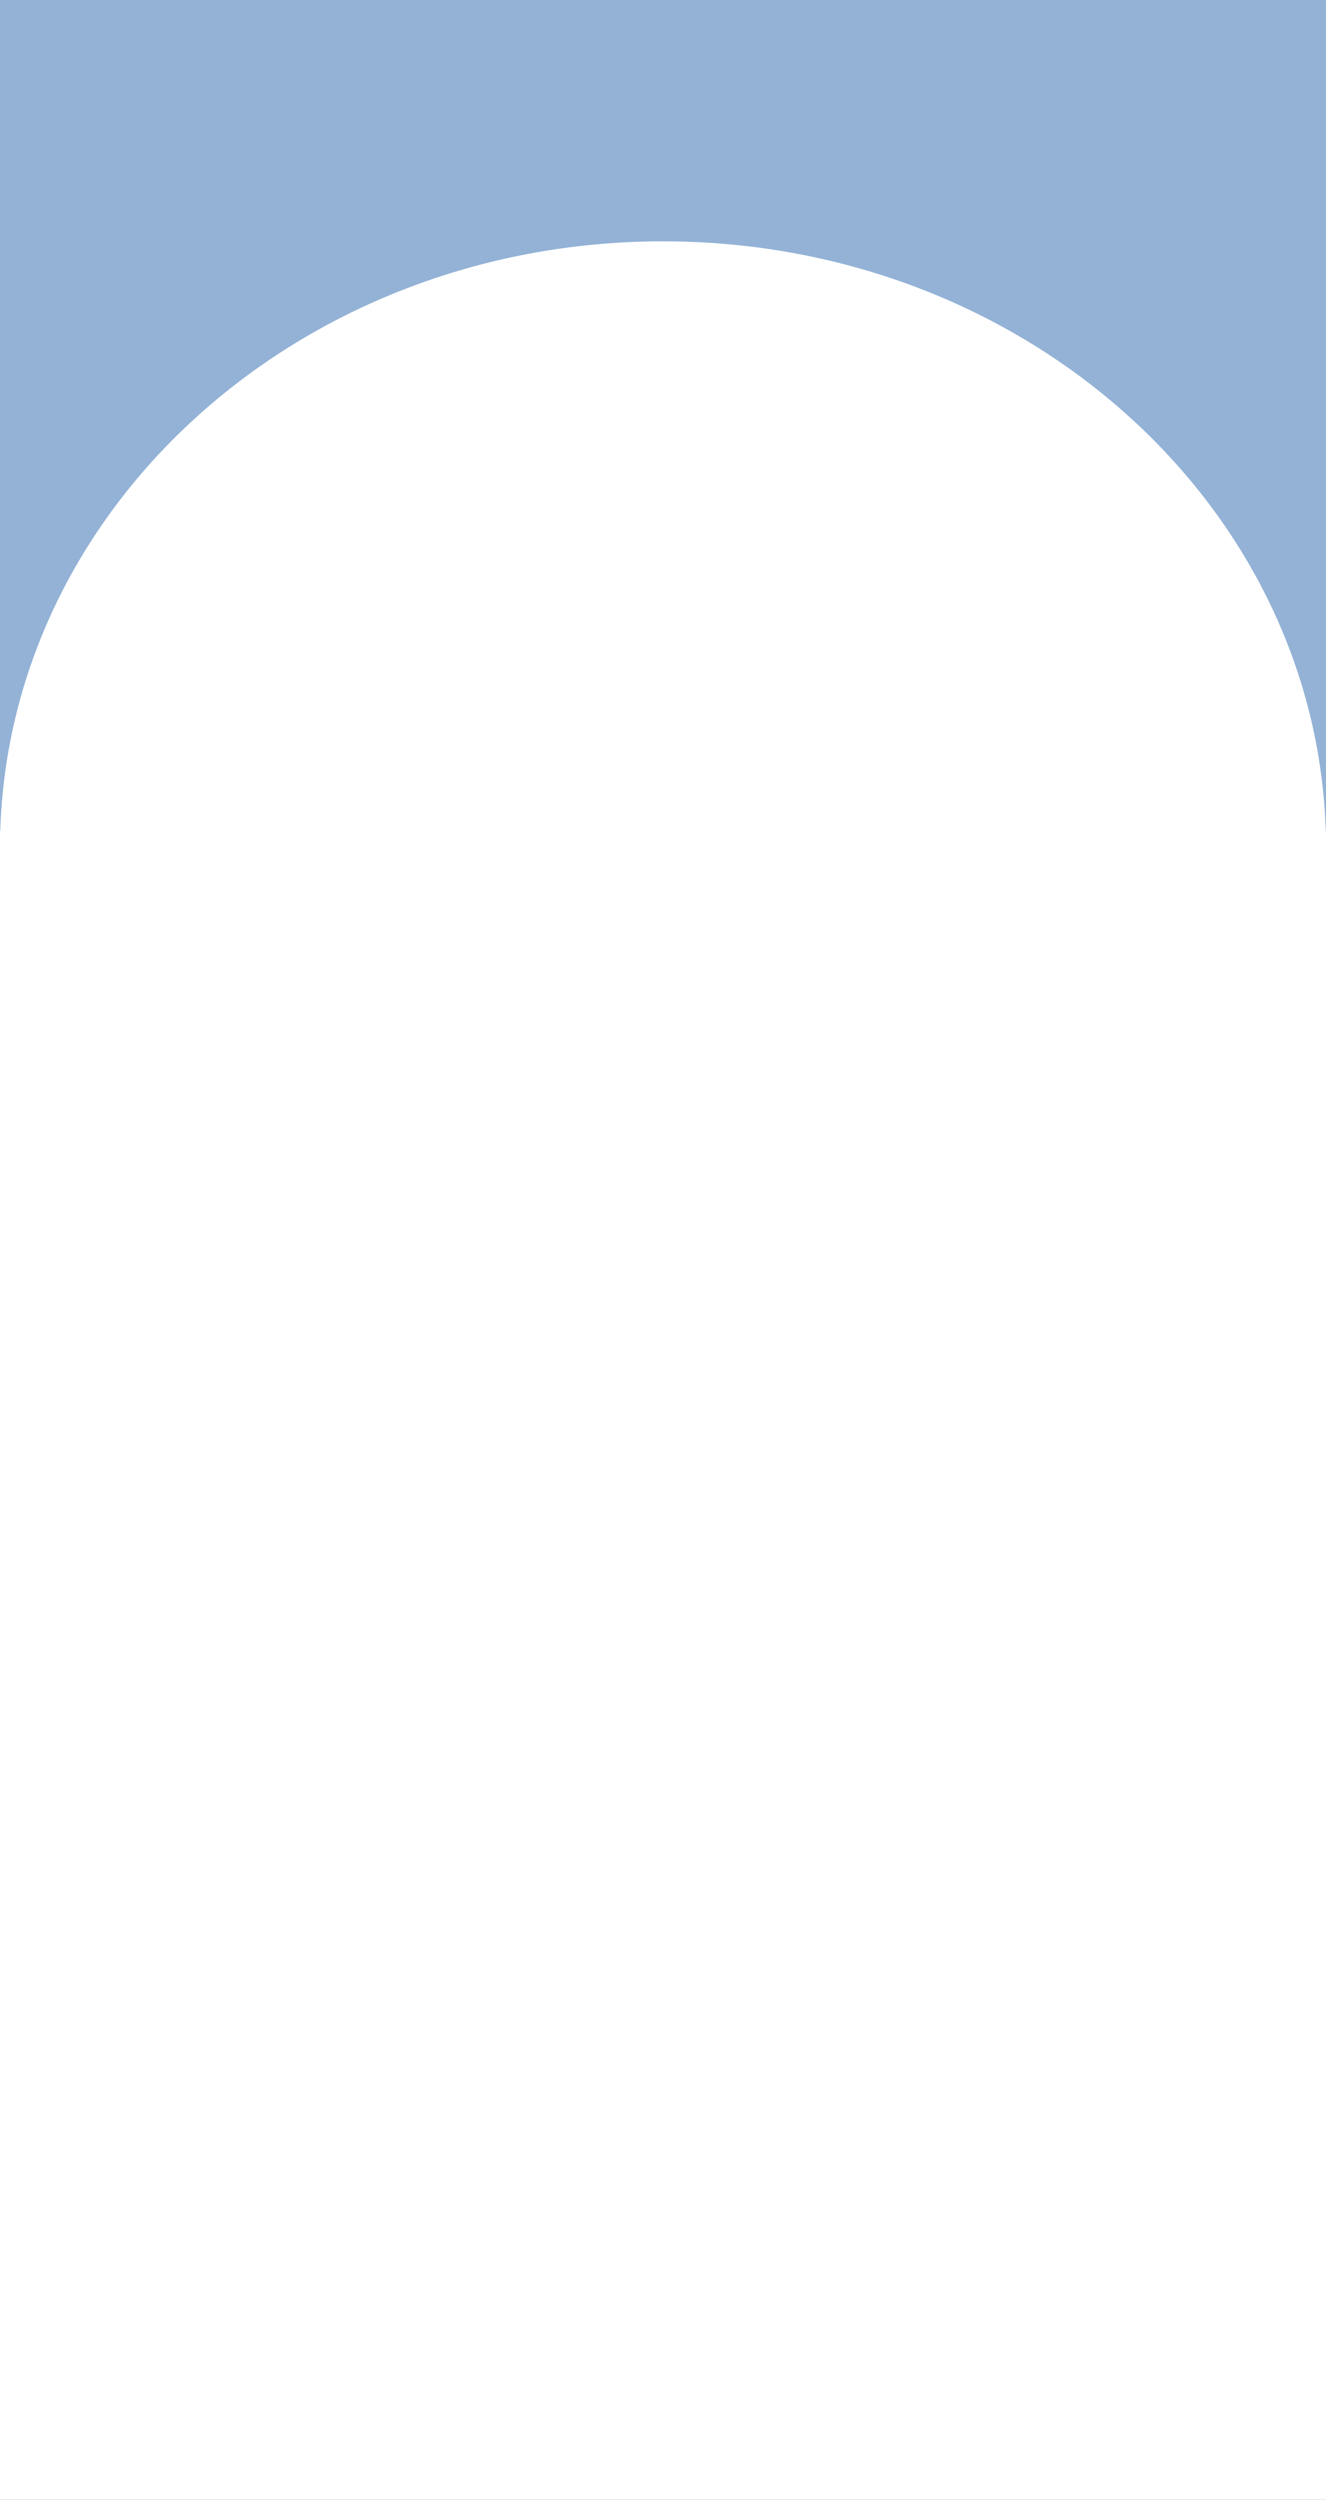 <svg width="1440" height="2714" viewBox="0 0 1440 2714" fill="none" xmlns="http://www.w3.org/2000/svg">
<rect x="0" y="0" width="1440" height="2714" fill="#333333" stroke="none"/>
<path d="M0 0H1440V968H0V0Z" fill="#93B2D6"/>
<rect y="902" width="1440" height="1812" fill="white"/>
<path d="M720 262C322.355 262 0 557.044 0 921H1440C1440 557.044 1117.65 262 720 262Z" fill="white"/>
</svg>
